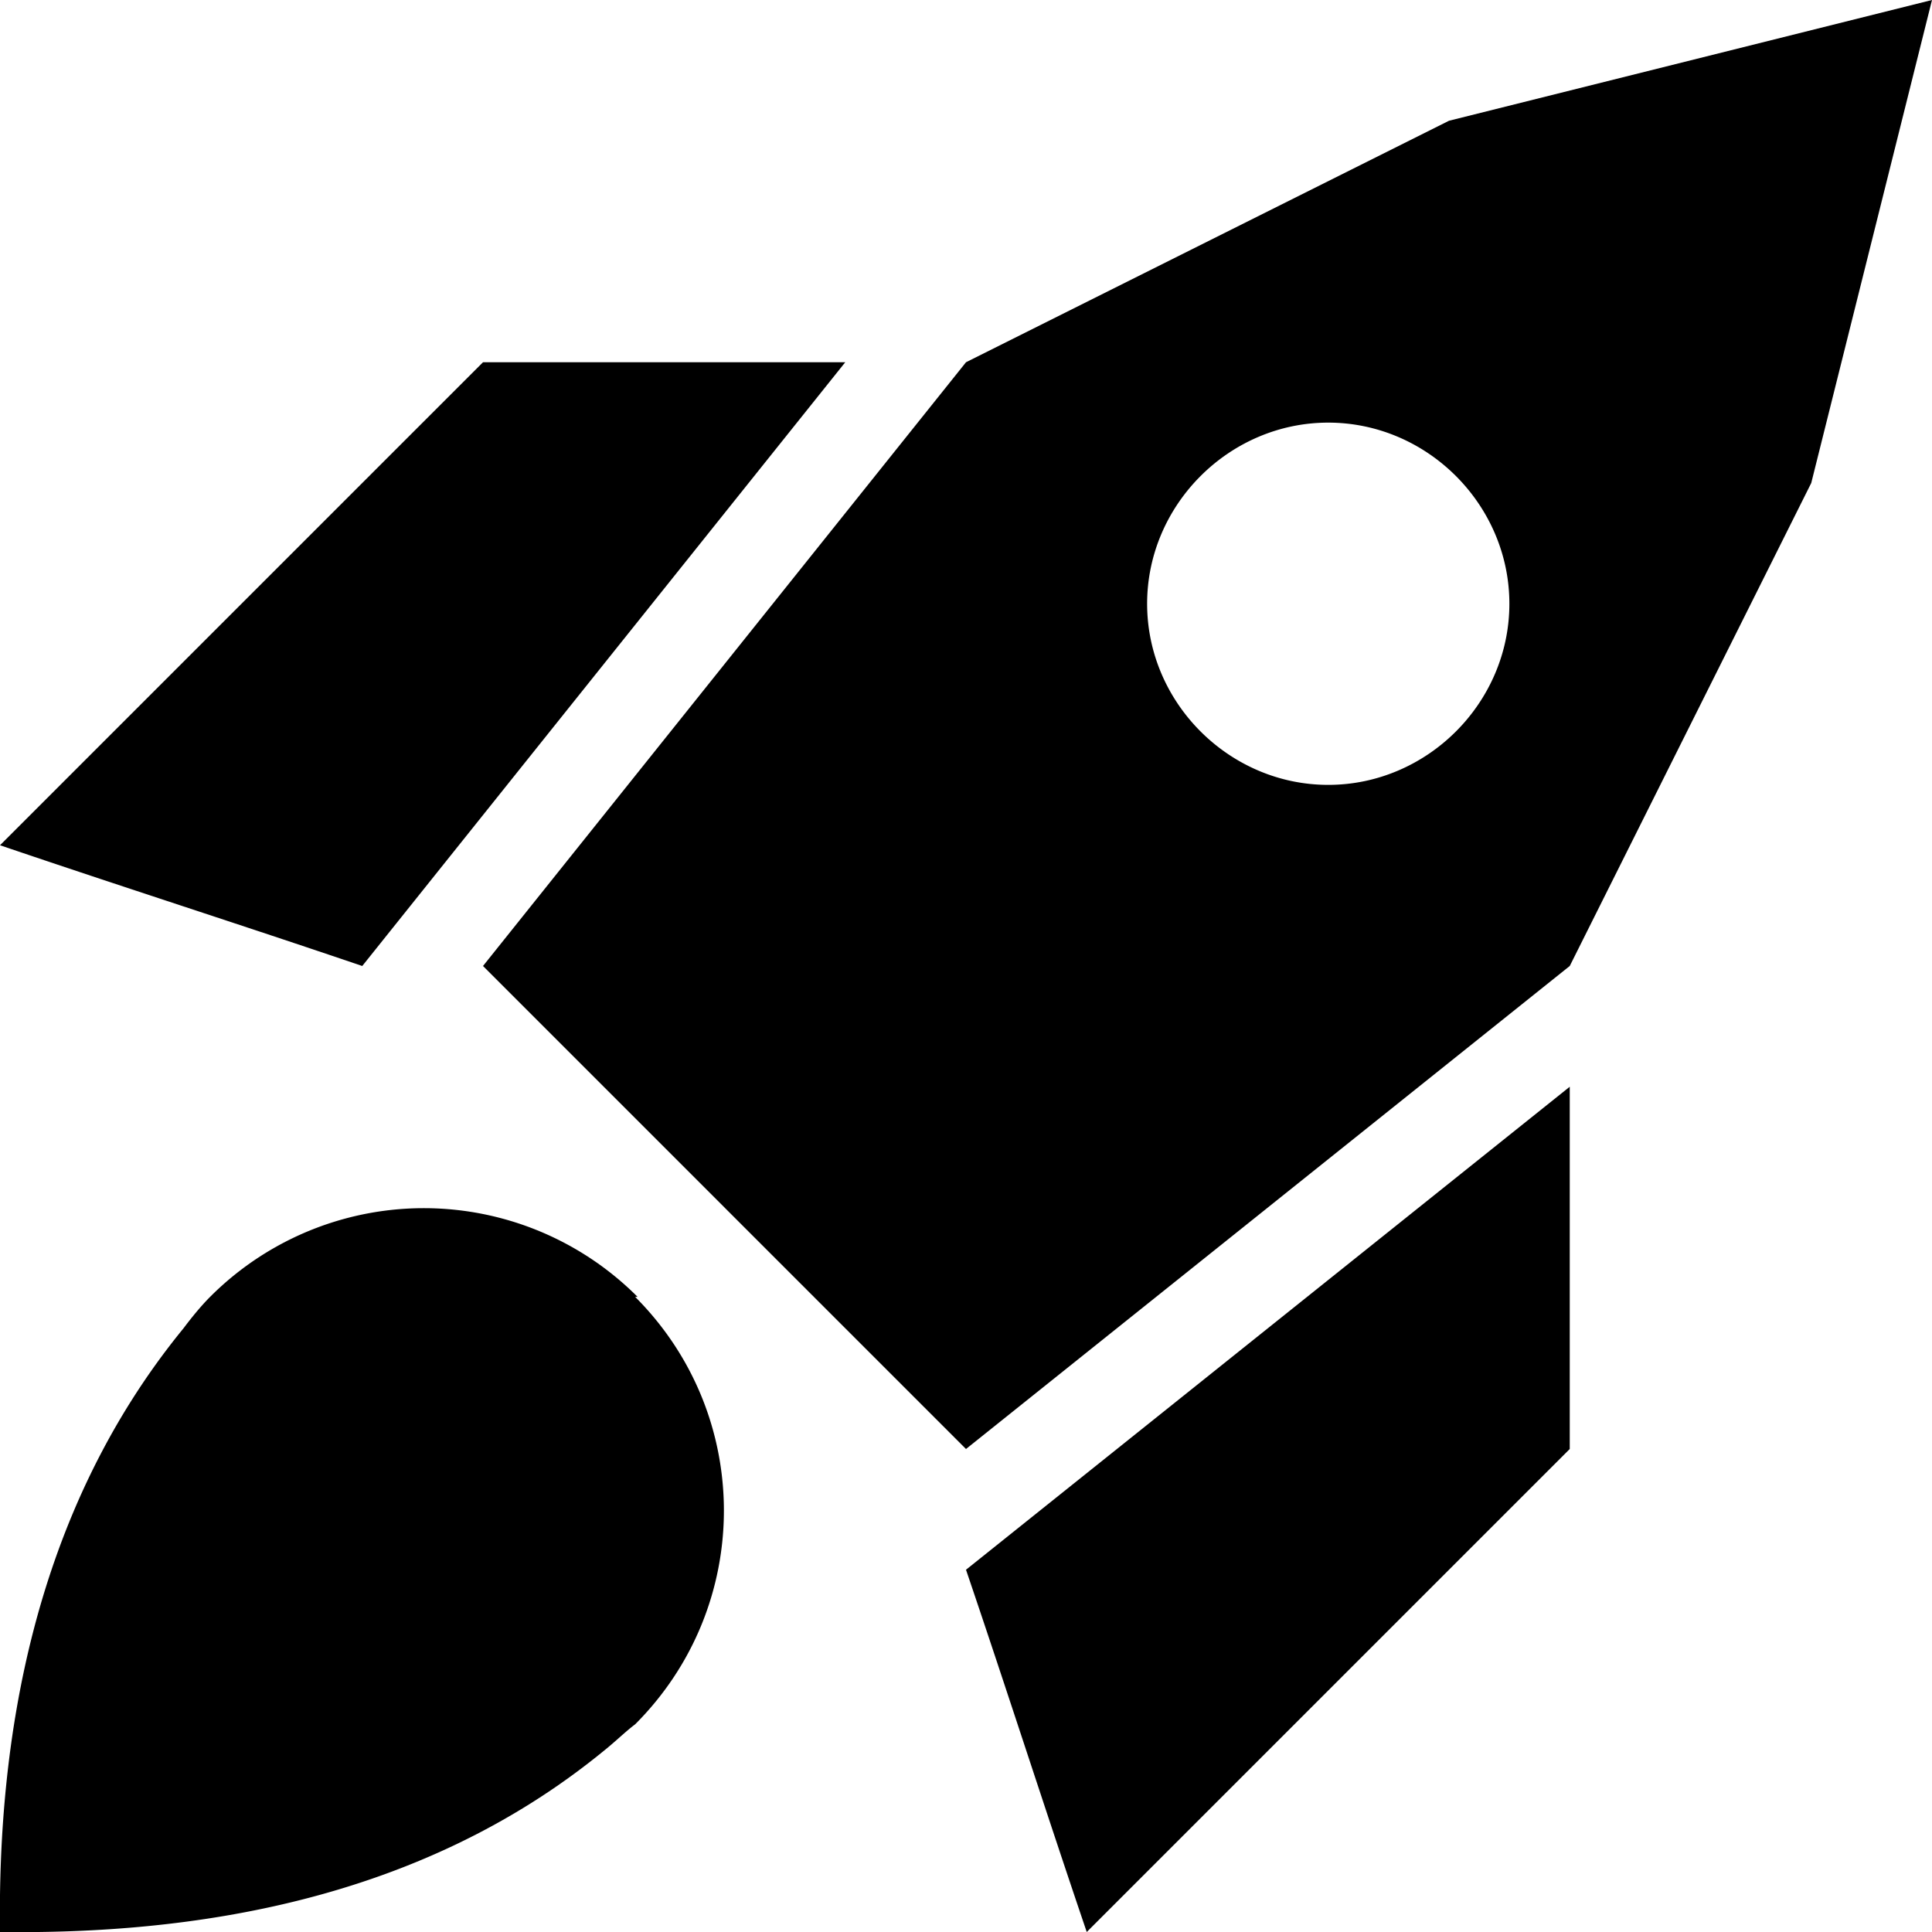 <svg xmlns="http://www.w3.org/2000/svg" viewBox="0 0 8 8"><path d="m4.5 8 2-2V4.5L4 6.5c.17.5.33 1 .5 1.5ZM3.5 1.5H2l-2 2c.5.17 1 .33 1.5.5l2-2.5ZM2.64 5.37a1.25 1.25 0 0 0-1.77 0c-.04.04-.08.09-.11.13C.13 6.27-.01 7.22 0 8c.78.01 1.73-.12 2.5-.75.05-.04.09-.08.13-.11.49-.49.49-1.28 0-1.77ZM6 .5l-2 1L2 4l2 2 2.5-2 1-2L8 0 6 .5Zm-.5 2.75c-.41 0-.75-.34-.75-.75s.34-.75.75-.75.75.34.75.75-.34.75-.75.75Z"/></svg>